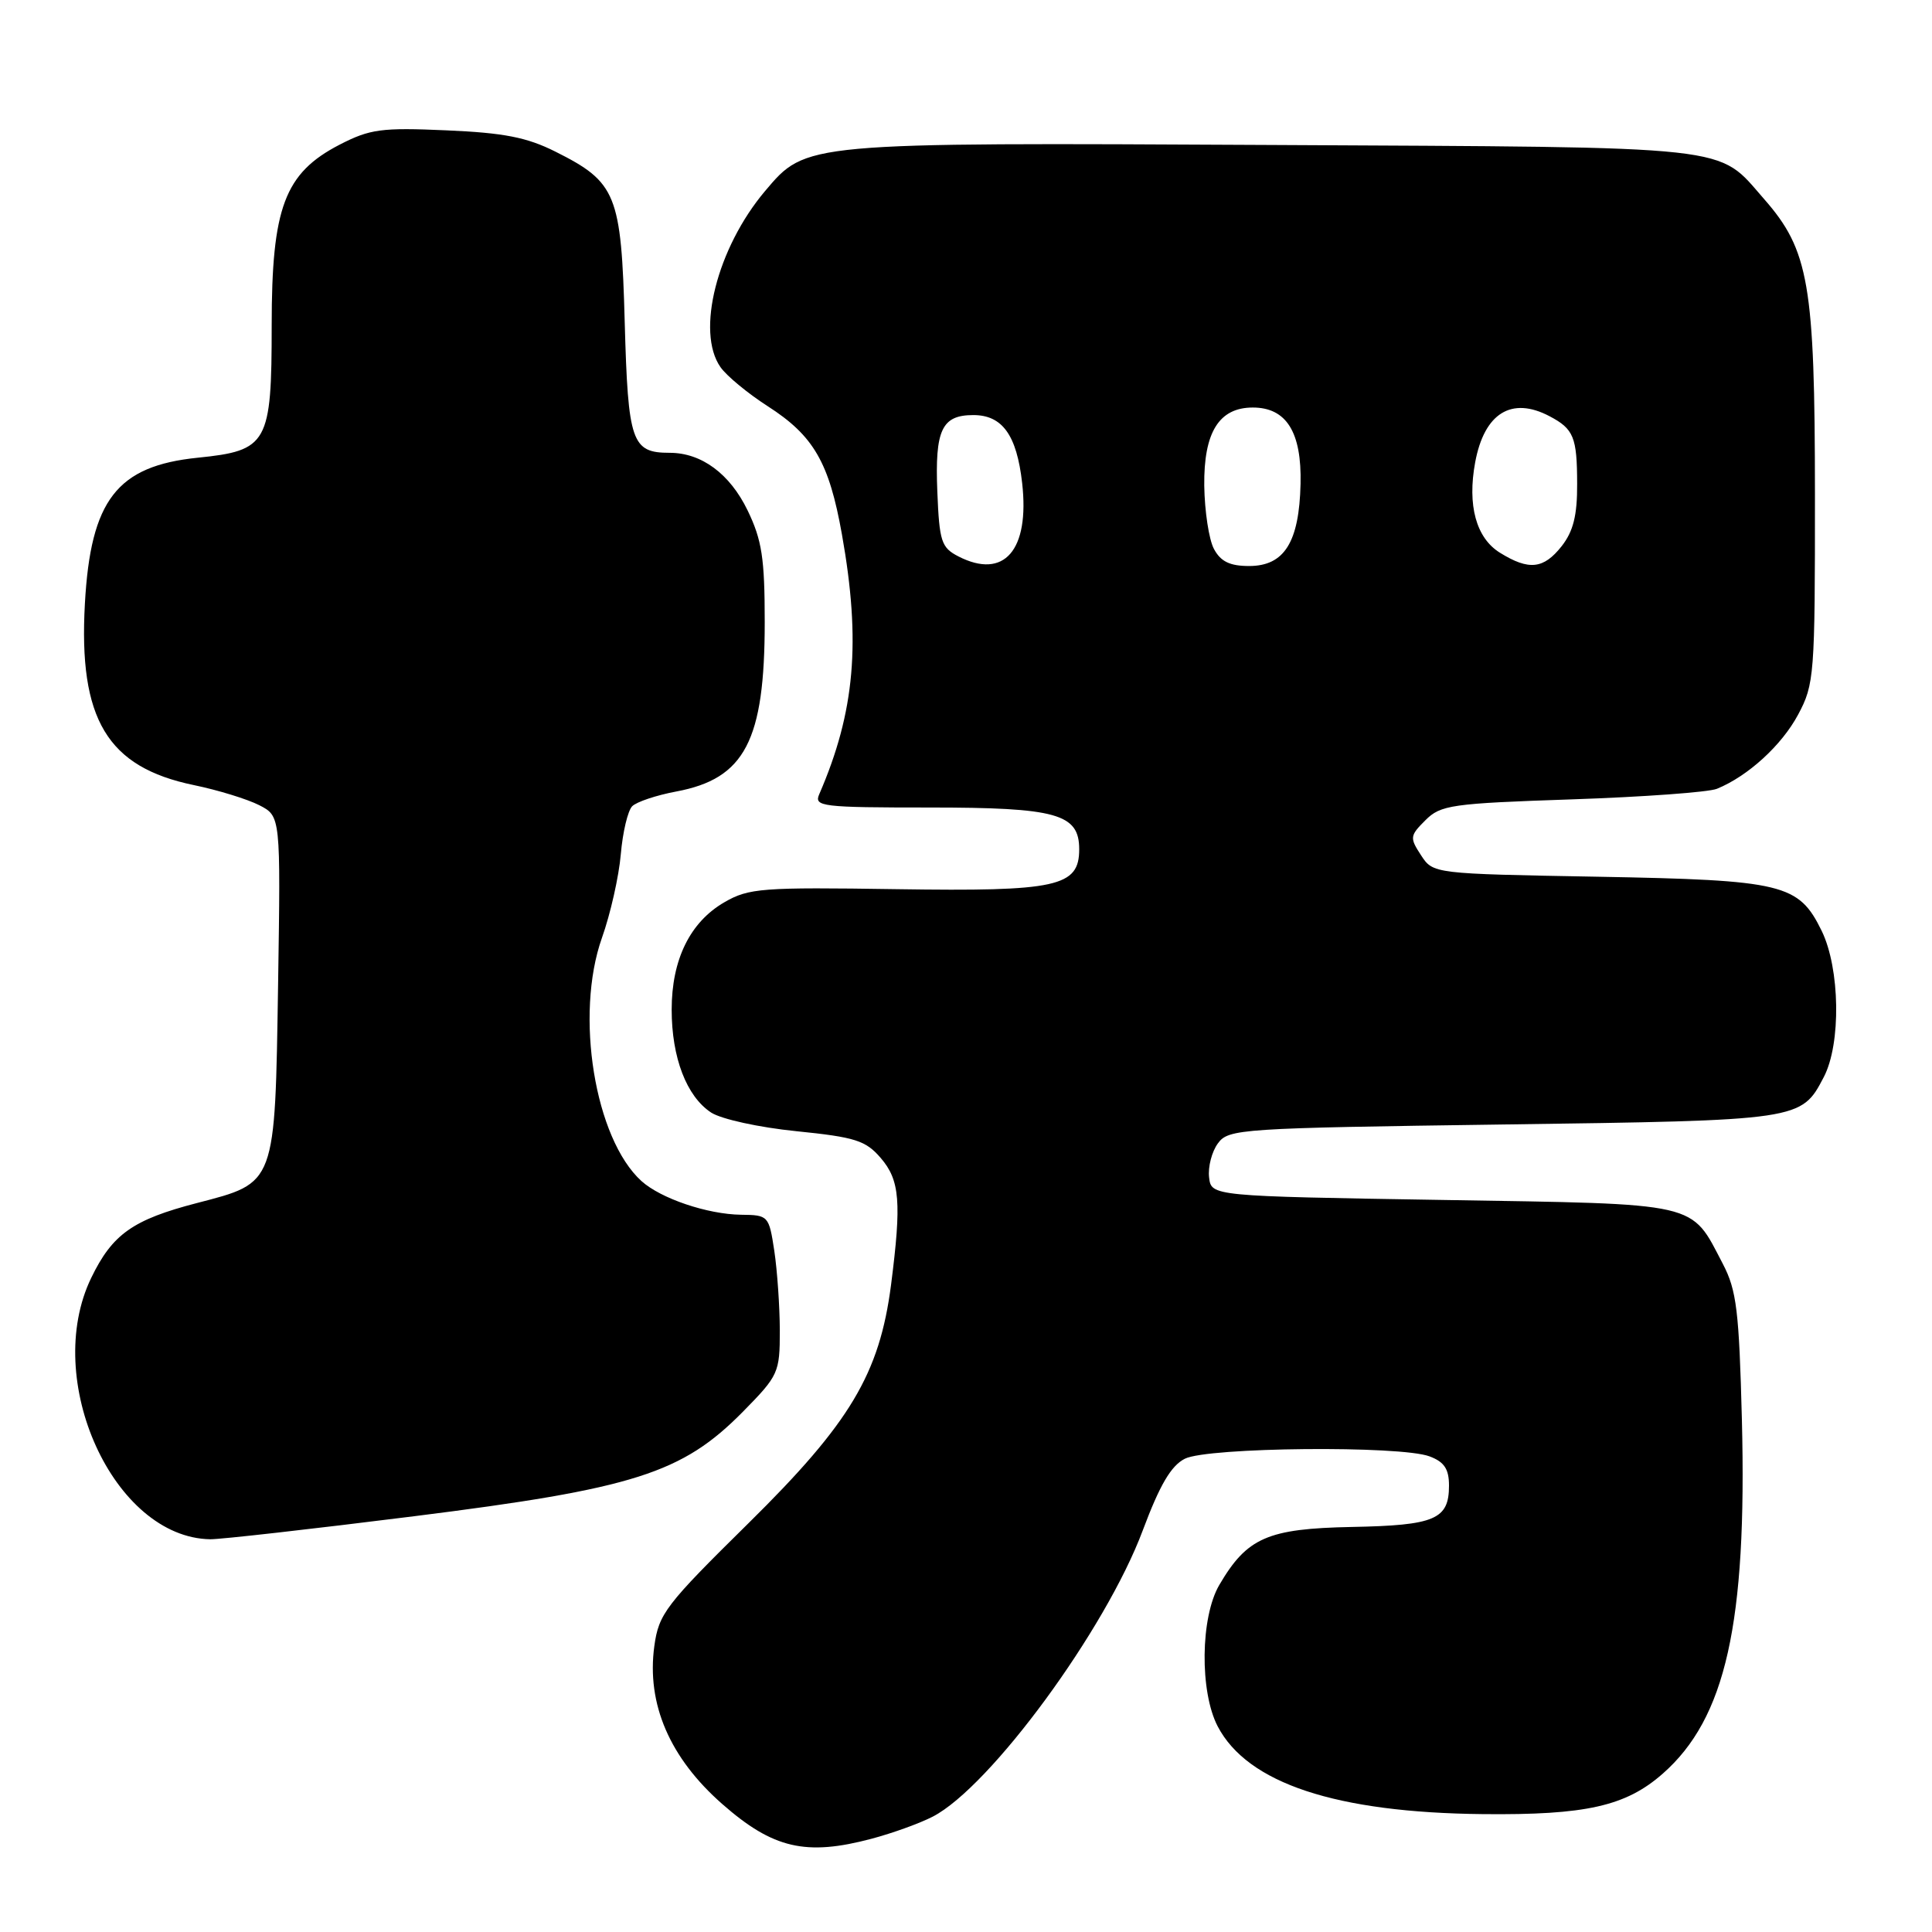 <?xml version="1.0" encoding="UTF-8" standalone="no"?>
<!DOCTYPE svg PUBLIC "-//W3C//DTD SVG 1.1//EN" "http://www.w3.org/Graphics/SVG/1.1/DTD/svg11.dtd" >
<svg xmlns="http://www.w3.org/2000/svg" xmlns:xlink="http://www.w3.org/1999/xlink" version="1.1" viewBox="0 0 256 256">
 <g >
 <path fill="currentColor"
d=" M 115.50 243.64 C 118.25 242.91 121.90 241.59 123.60 240.71 C 131.23 236.76 146.51 215.93 151.42 202.79 C 153.68 196.76 155.17 194.21 157.00 193.29 C 160.03 191.76 185.59 191.52 189.43 192.98 C 191.38 193.71 192.00 194.66 192.00 196.85 C 192.00 201.33 190.14 202.12 179.12 202.33 C 167.96 202.55 165.24 203.74 161.56 210.02 C 159.06 214.30 158.95 224.15 161.35 228.75 C 165.30 236.30 177.01 240.18 196.50 240.38 C 210.12 240.52 215.42 239.33 220.31 235.03 C 228.67 227.69 231.49 215.11 230.81 188.14 C 230.44 173.72 230.11 170.97 228.30 167.50 C 223.96 159.19 225.57 159.56 191.15 159.00 C 160.50 158.50 160.50 158.50 160.21 156.00 C 160.05 154.62 160.57 152.60 161.38 151.50 C 162.78 149.58 164.30 149.48 199.17 149.00 C 238.63 148.46 238.67 148.45 241.66 142.72 C 243.97 138.31 243.82 128.34 241.38 123.34 C 238.33 117.11 236.32 116.62 211.70 116.17 C 189.90 115.78 189.90 115.78 188.29 113.32 C 186.78 111.01 186.81 110.74 188.87 108.69 C 190.89 106.66 192.31 106.46 208.28 105.92 C 217.75 105.60 226.40 104.97 227.50 104.52 C 231.62 102.84 236.09 98.75 238.26 94.69 C 240.41 90.67 240.50 89.49 240.49 65.50 C 240.48 37.65 239.70 33.15 233.74 26.36 C 227.44 19.18 230.69 19.53 168.50 19.21 C 106.42 18.89 106.84 18.85 101.37 25.32 C 95.01 32.86 92.19 43.98 95.47 48.65 C 96.28 49.81 99.09 52.13 101.72 53.82 C 107.81 57.73 109.86 61.26 111.56 70.81 C 114.10 85.06 113.29 94.32 108.55 105.25 C 107.84 106.87 108.90 107.00 123.17 107.00 C 140.01 107.00 143.00 107.83 143.00 112.53 C 143.00 117.50 140.08 118.14 118.83 117.82 C 100.95 117.55 99.22 117.68 95.99 119.55 C 91.44 122.18 89.00 127.14 89.00 133.78 C 89.00 140.14 90.97 145.28 94.23 147.42 C 95.57 148.29 100.57 149.39 105.53 149.89 C 113.34 150.68 114.71 151.12 116.71 153.45 C 119.24 156.39 119.47 159.31 118.07 170.24 C 116.54 182.04 112.66 188.54 99.19 201.82 C 88.18 212.67 87.29 213.83 86.70 218.13 C 85.66 225.78 88.74 232.93 95.71 239.05 C 102.43 244.95 106.79 245.96 115.50 243.64 Z  M 54.86 200.91 C 84.04 197.25 90.40 195.22 98.46 187.04 C 103.16 182.26 103.33 181.89 103.33 176.30 C 103.32 173.11 102.99 168.36 102.60 165.75 C 101.89 161.08 101.81 161.00 98.19 160.96 C 93.74 160.90 87.56 158.81 85.00 156.50 C 78.81 150.89 76.14 134.49 79.76 124.27 C 80.89 121.10 82.01 116.11 82.26 113.19 C 82.51 110.27 83.19 107.41 83.77 106.83 C 84.35 106.25 86.98 105.37 89.60 104.88 C 98.70 103.18 101.33 98.15 101.33 82.41 C 101.33 73.96 100.96 71.56 99.06 67.63 C 96.71 62.78 92.96 60.00 88.74 60.00 C 83.70 60.00 83.22 58.61 82.78 42.74 C 82.32 25.72 81.68 24.14 73.59 20.09 C 69.80 18.19 66.76 17.60 59.14 17.27 C 50.53 16.89 49.02 17.10 45.00 19.17 C 37.71 22.94 36.00 27.49 36.00 43.10 C 36.00 58.78 35.48 59.71 26.20 60.65 C 15.50 61.74 12.01 66.25 11.25 79.97 C 10.39 95.30 14.21 101.66 25.69 104.03 C 28.89 104.69 32.78 105.89 34.35 106.69 C 37.19 108.15 37.19 108.15 36.85 130.37 C 36.43 157.13 36.60 156.68 26.09 159.41 C 17.61 161.61 14.89 163.53 12.09 169.32 C 5.54 182.84 15.07 203.75 27.86 203.96 C 29.17 203.98 41.32 202.61 54.86 200.91 Z  M 127.00 73.73 C 124.73 72.56 124.47 71.78 124.20 65.13 C 123.87 56.95 124.79 55.00 128.97 55.00 C 132.82 55.00 134.72 57.65 135.44 64.00 C 136.45 72.92 133.05 76.83 127.00 73.73 Z  M 160.86 72.75 C 160.19 71.51 159.62 67.73 159.57 64.36 C 159.49 57.28 161.53 54.00 166.00 54.00 C 170.45 54.00 172.49 57.25 172.33 64.12 C 172.15 71.85 170.18 75.00 165.51 75.00 C 162.97 75.00 161.75 74.41 160.86 72.75 Z  M 198.75 73.24 C 195.60 71.29 194.41 66.96 195.47 61.25 C 196.68 54.74 200.29 52.50 205.32 55.15 C 208.53 56.84 208.97 57.92 208.98 64.12 C 209.00 68.30 208.47 70.40 206.93 72.37 C 204.53 75.41 202.59 75.62 198.75 73.24 Z "/>
</g>
</svg>